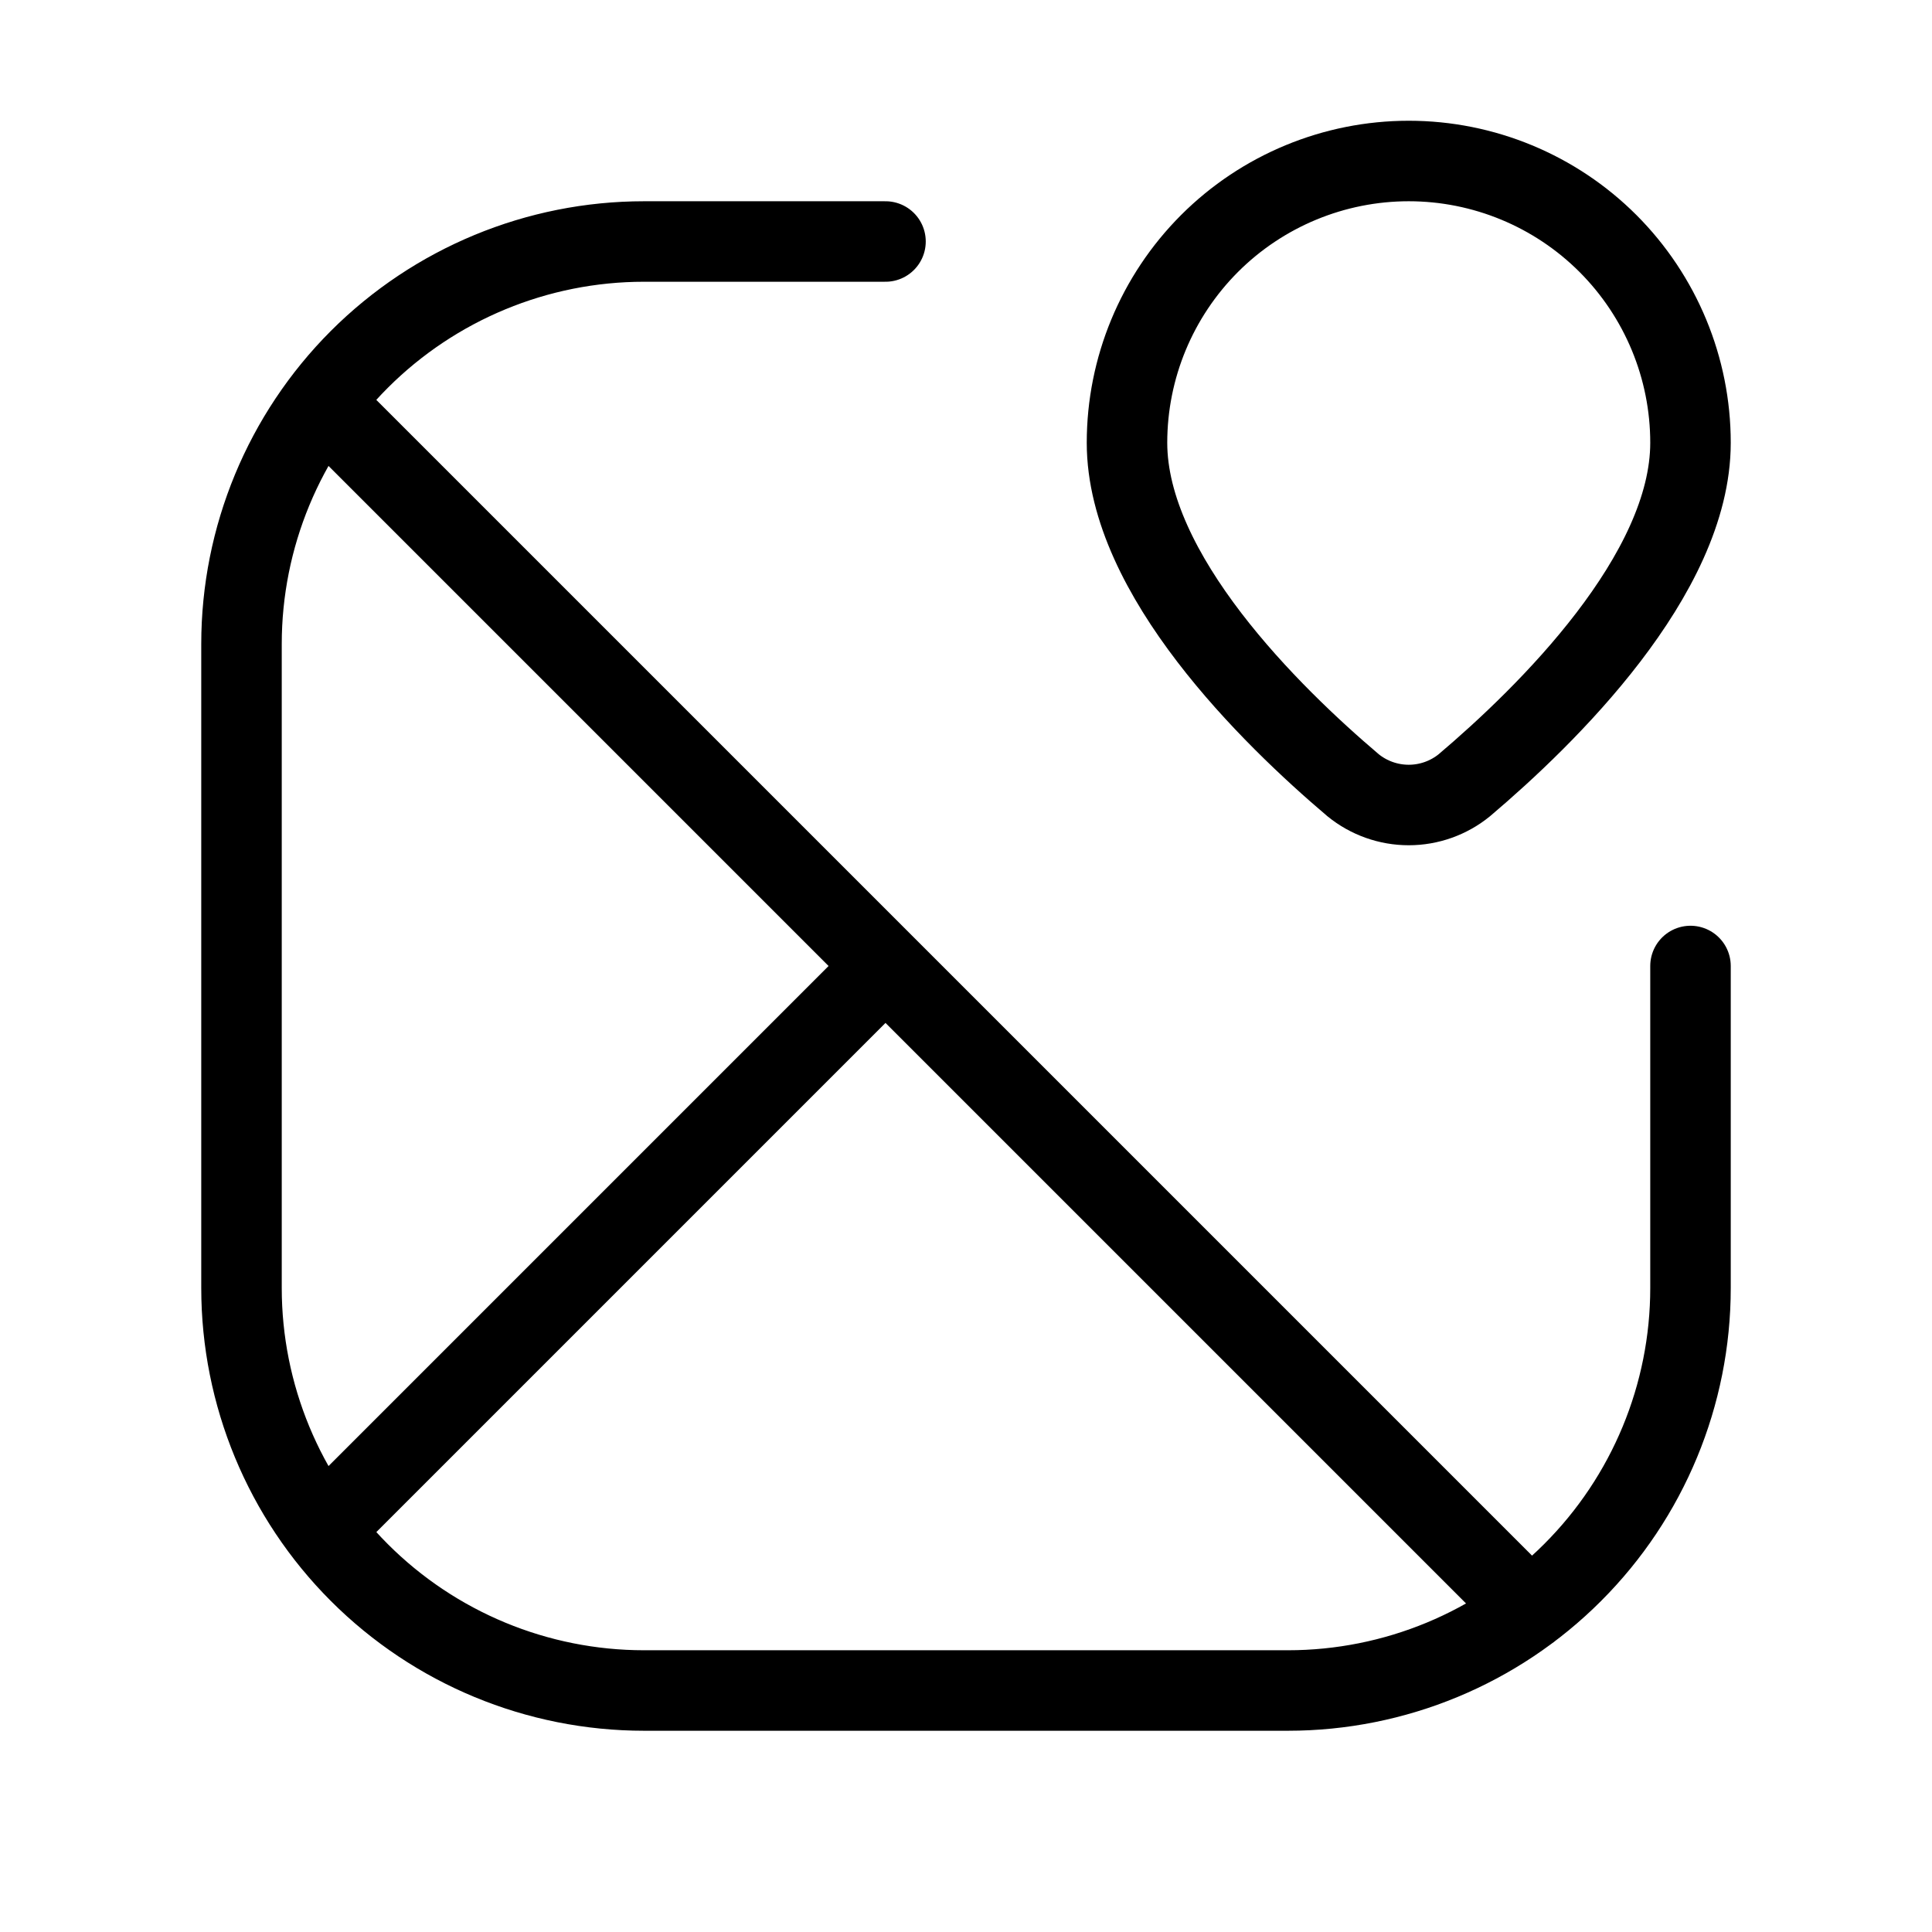 <svg data-token-name="address" width="24" height="24" viewBox="0 0 24 24" fill="none" xmlns="http://www.w3.org/2000/svg">
<path d="M11 3H8C6.674 3 5.402 3.527 4.464 4.464C3.527 5.402 3 6.674 3 8V16C3 17.326 3.527 18.598 4.464 19.535C5.402 20.473 6.674 21 8 21H16C17.326 21 18.598 20.473 19.535 19.535C20.473 18.598 21 17.326 21 16V12M4 5L19 20M4 19L11 12M21 5.5C21 4.572 20.631 3.682 19.975 3.025C19.319 2.369 18.428 2 17.5 2C16.572 2 15.681 2.369 15.025 3.025C14.369 3.682 14 4.572 14 5.5C14 7.139 15.788 8.889 16.808 9.754C17.003 9.913 17.248 10 17.5 10C17.751 10 17.996 9.913 18.191 9.754C19.212 8.889 21 7.139 21 5.5Z" stroke="currentColor" fill="none" stroke-linecap="round" stroke-linejoin="round"/>
</svg>
